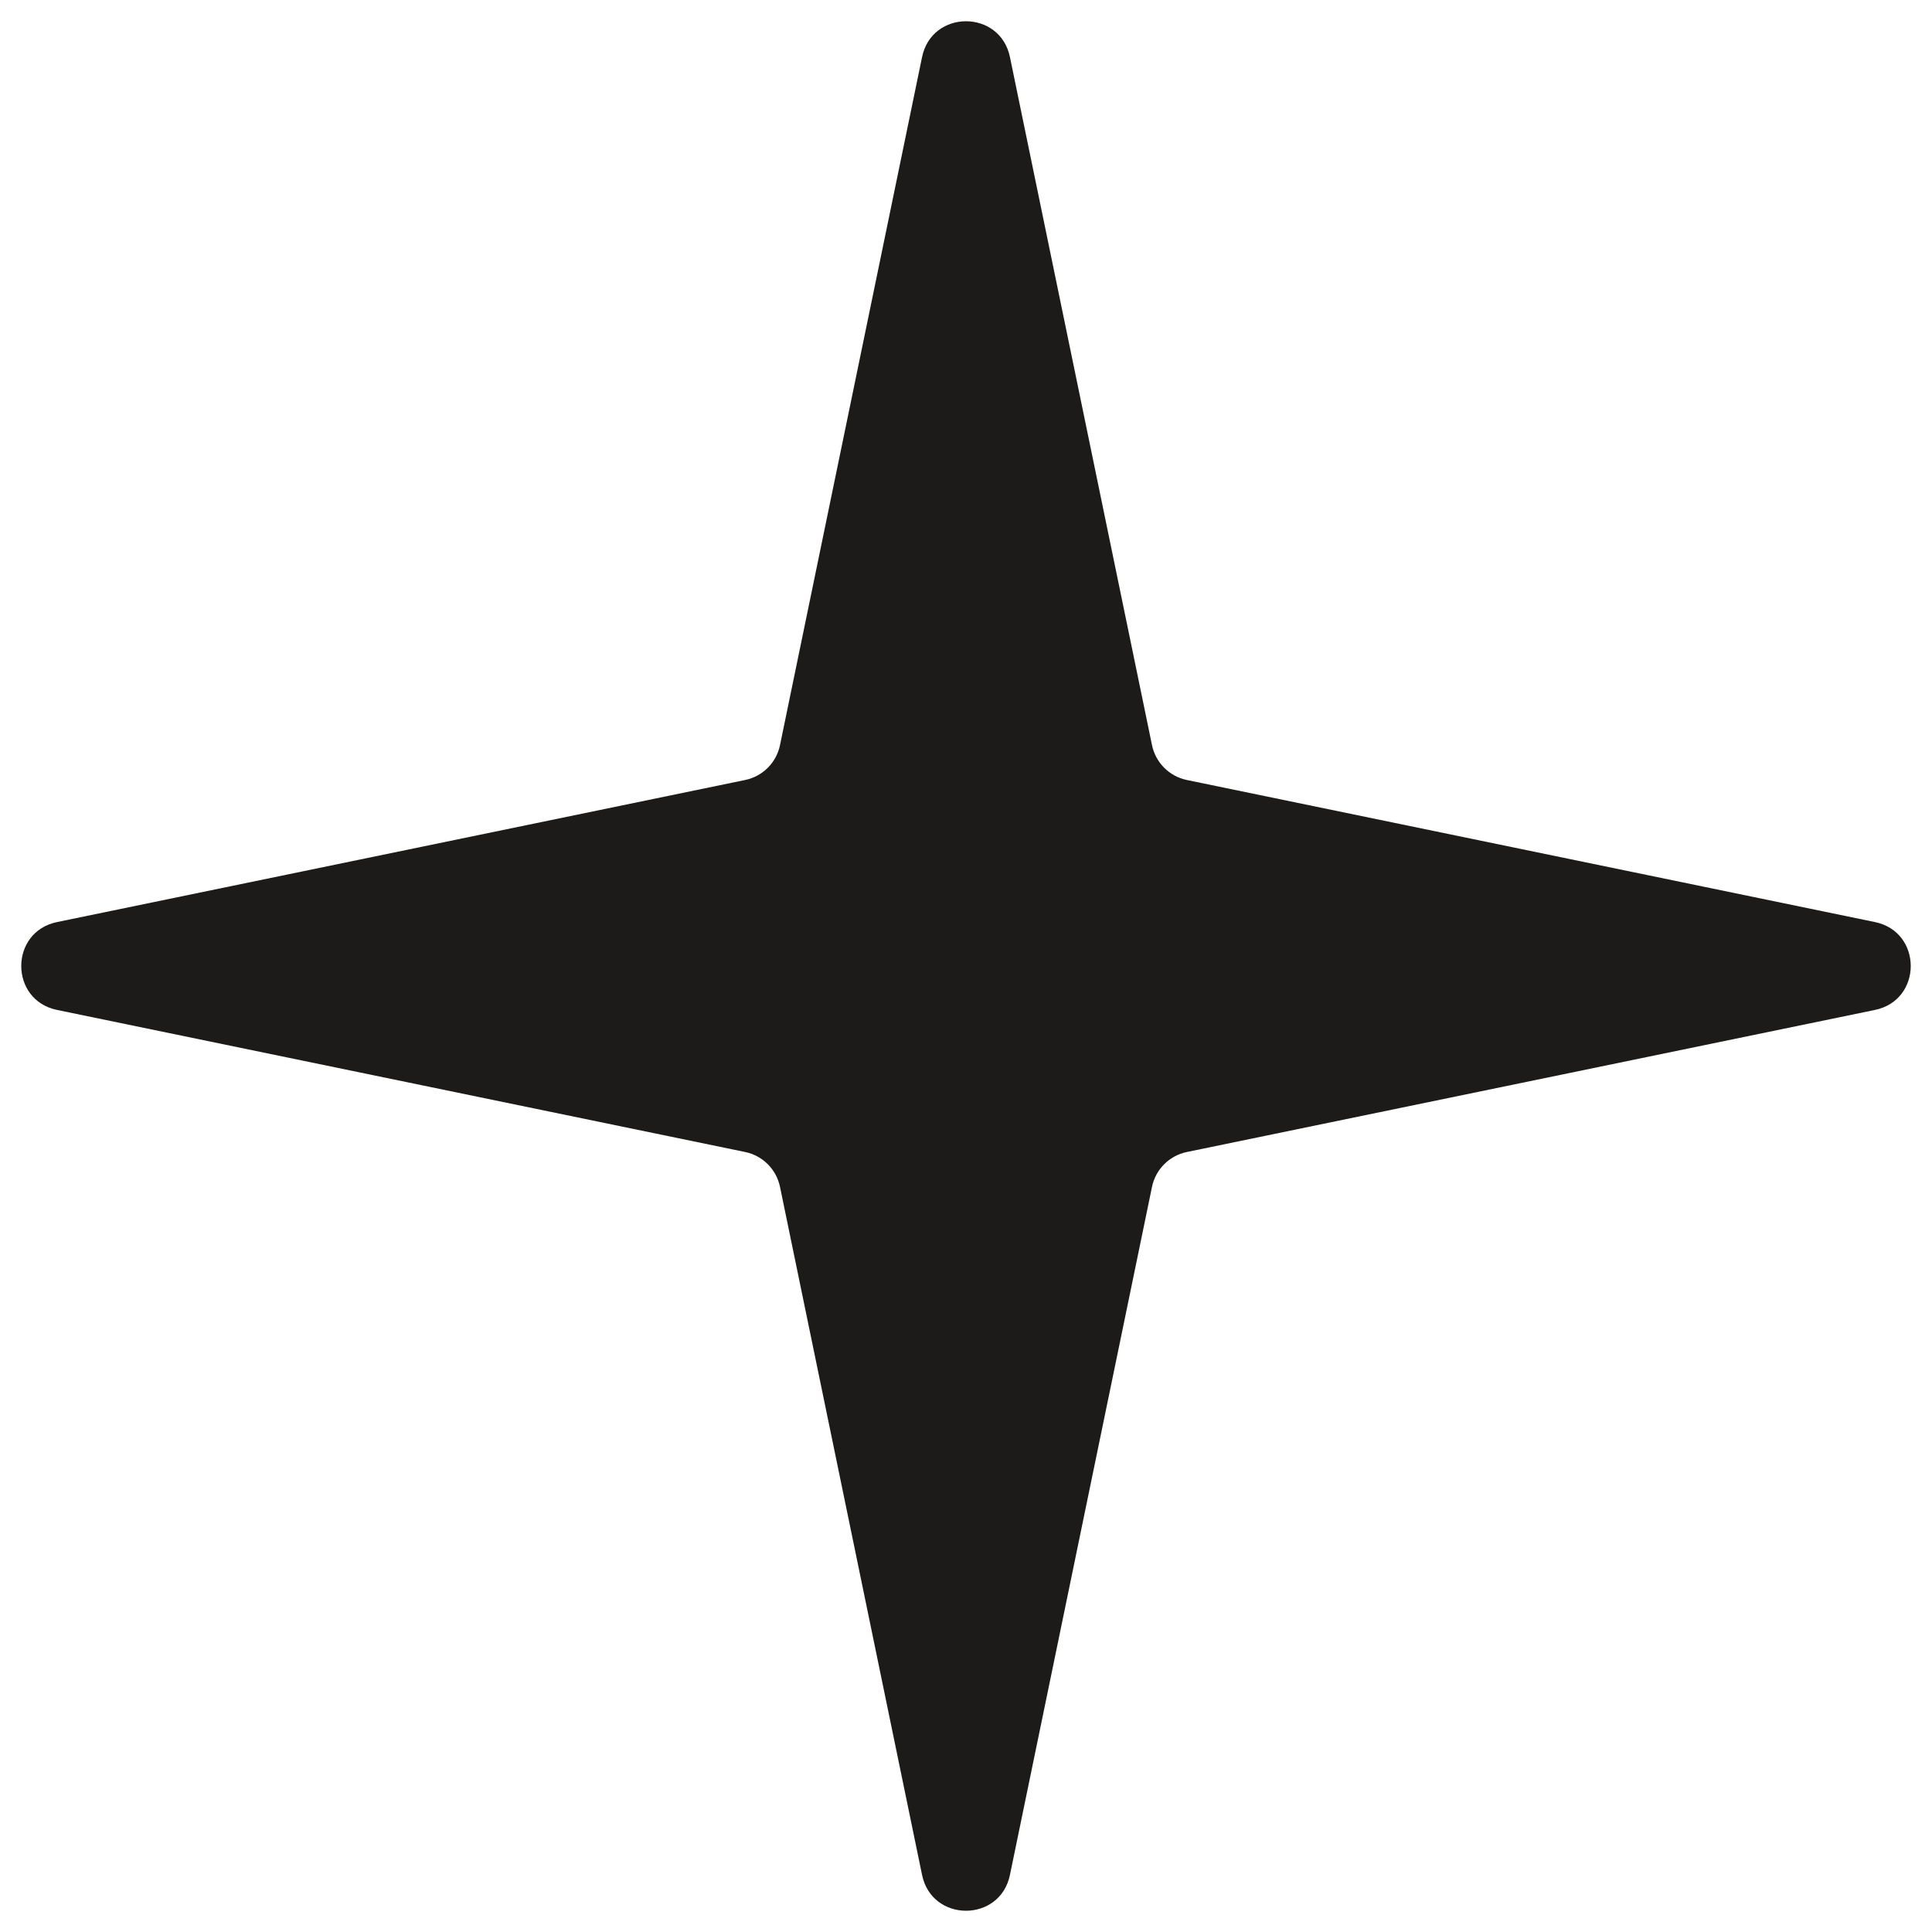 <svg width="62" height="62" viewBox="0 0 62 62" fill="none" xmlns="http://www.w3.org/2000/svg">
<path d="M29.59 1.831C29.906 0.299 32.094 0.299 32.41 1.831L36.969 23.912C37.085 24.475 37.525 24.915 38.088 25.031L60.169 29.59C61.701 29.906 61.701 32.094 60.169 32.41L38.088 36.969C37.525 37.085 37.085 37.525 36.969 38.088L32.41 60.169C32.094 61.701 29.906 61.701 29.59 60.169L25.031 38.088C24.915 37.525 24.475 37.085 23.912 36.969L1.831 32.41C0.299 32.094 0.299 29.906 1.831 29.59L23.912 25.031C24.475 24.915 24.915 24.475 25.031 23.912L29.59 1.831Z" fill="#1C1B19"/>
</svg>
